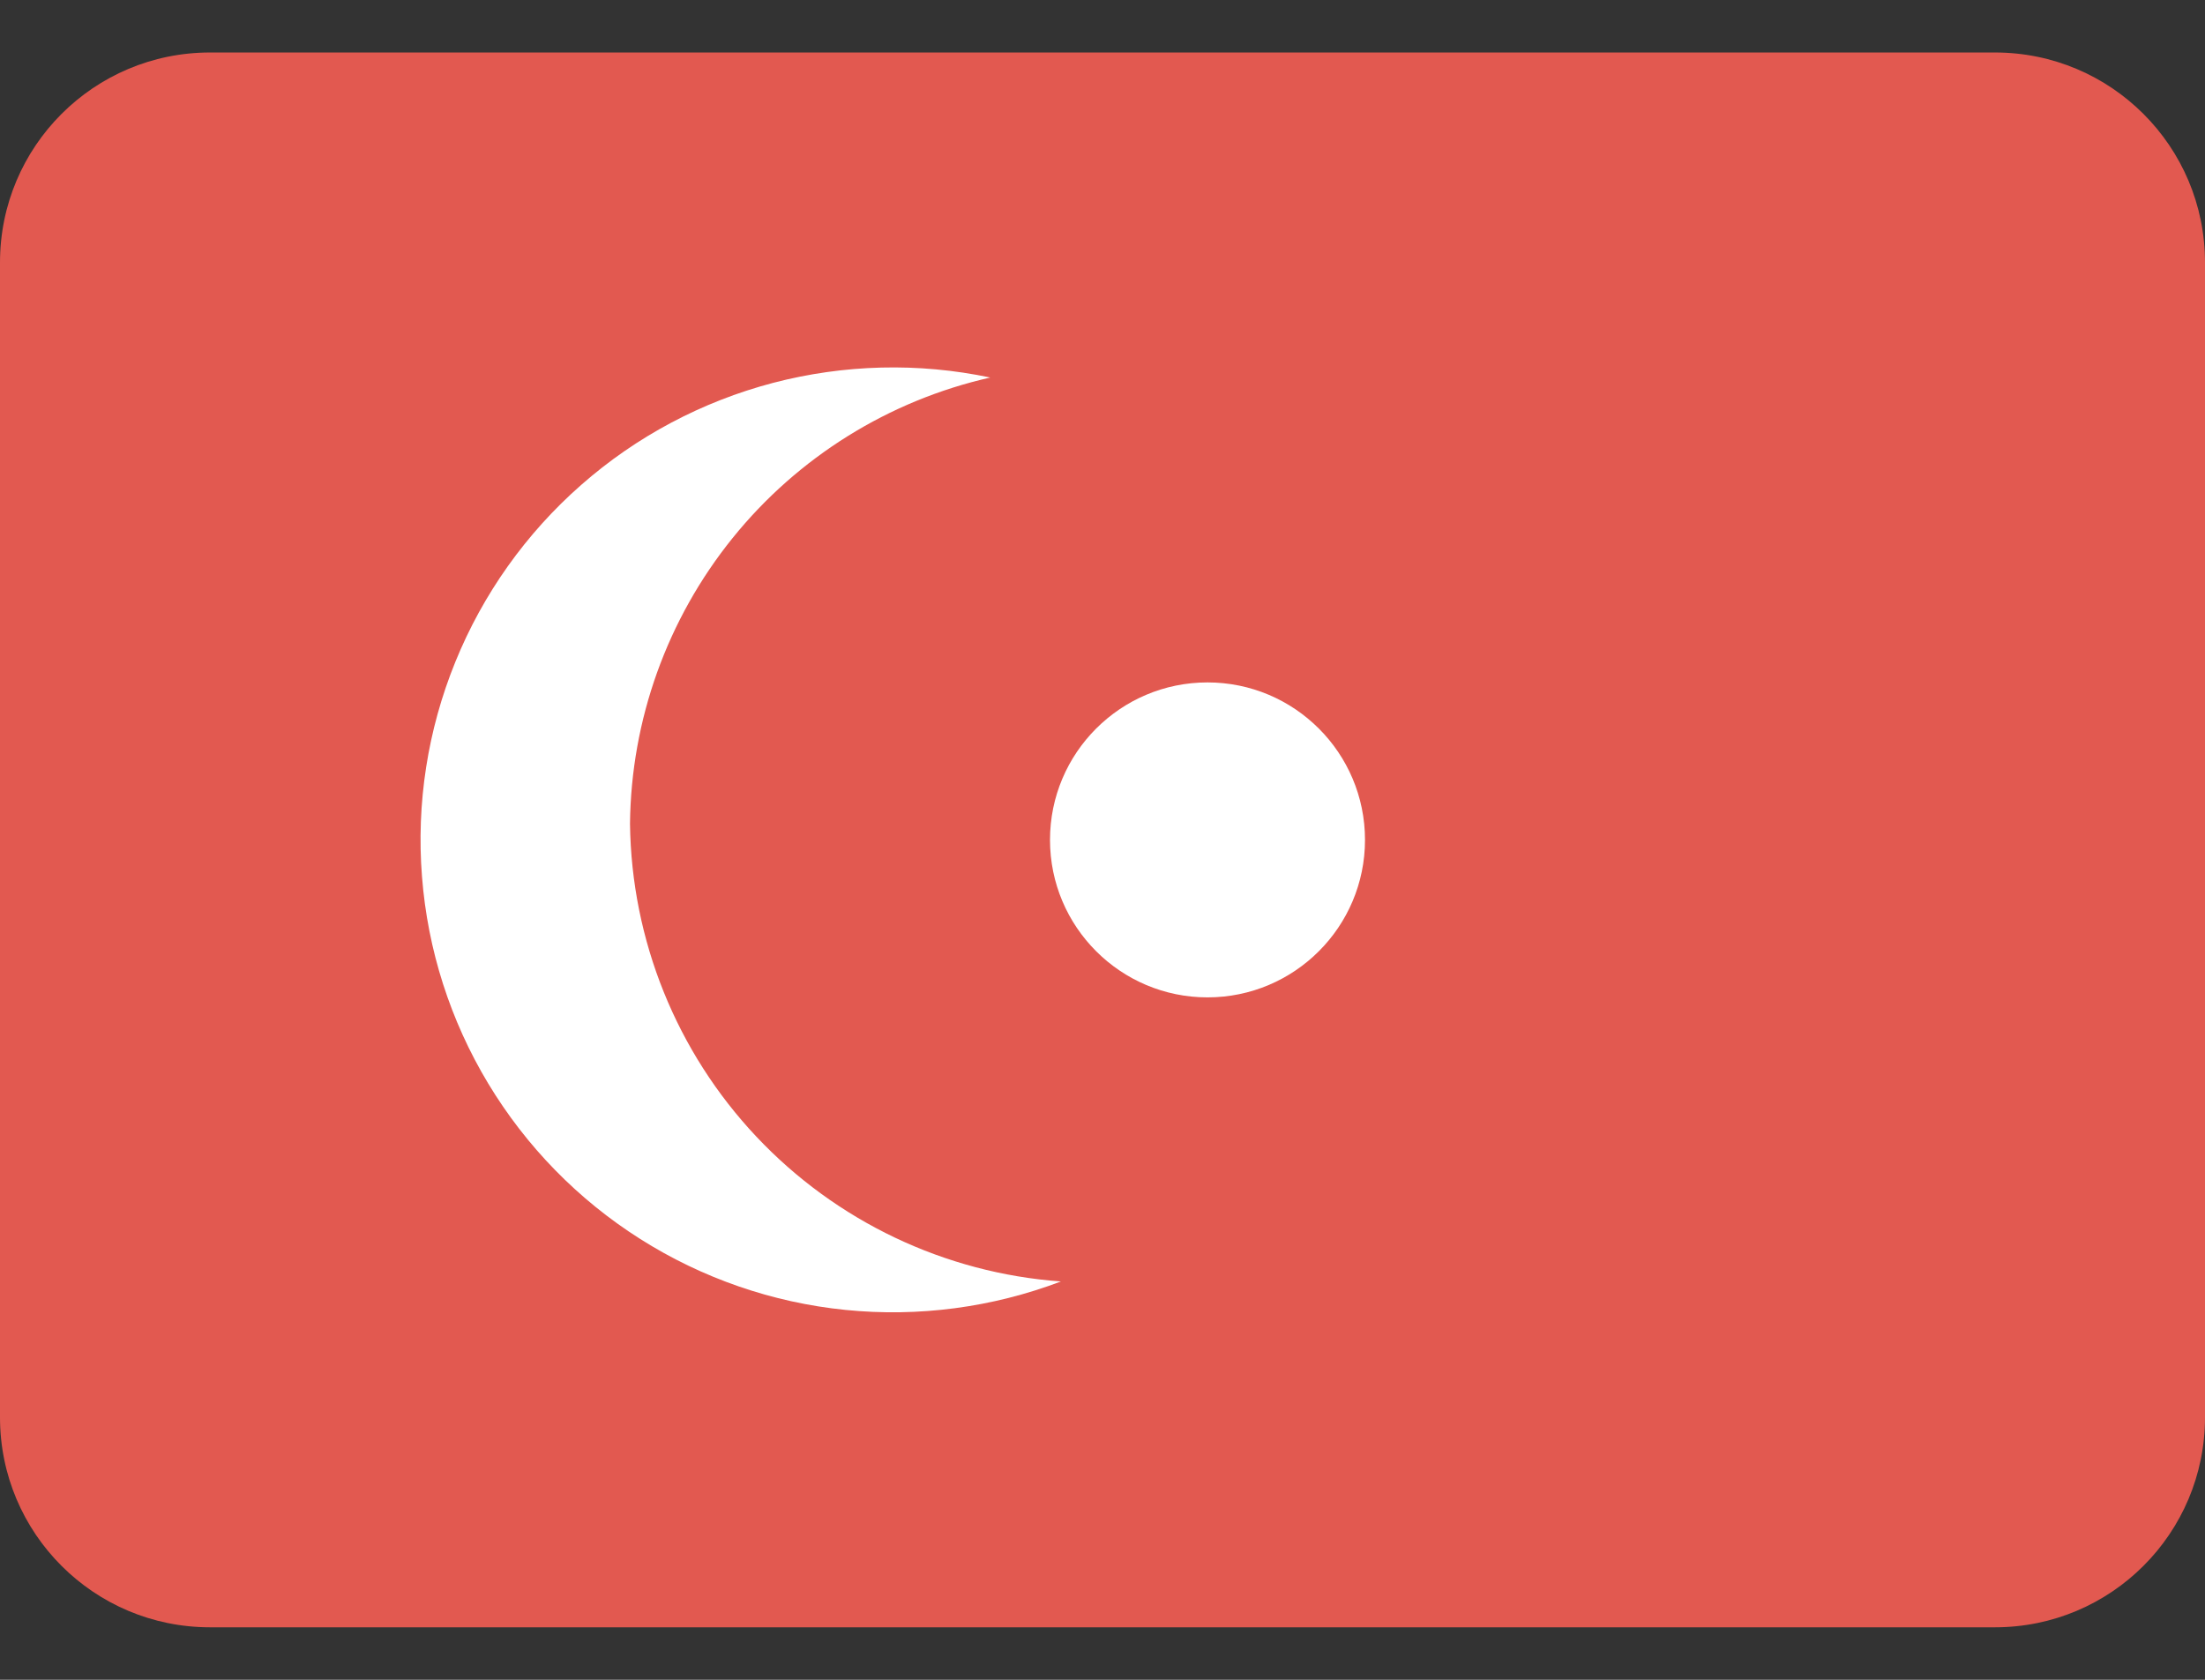 <svg width="21" height="16" viewBox="0 0 21 16" fill="none" xmlns="http://www.w3.org/2000/svg">
<rect x="0" y="0" width="21" height="16" fill="#333333" stroke="none"/>
<path d="M19 0.5H2C0.895 0.5 0 1.395 0 2.5V13.5C0 14.605 0.895 15.5 2 15.5H19C20.105 15.5 21 14.605 21 13.5V2.5C21 1.395 20.105 0.5 19 0.5Z" fill="#E25950"/>
<path d="M9.431 3.596C8.464 3.815 7.599 4.354 6.977 5.125C6.354 5.897 6.01 6.856 6 7.847C6.014 8.956 6.443 10.019 7.203 10.826C7.963 11.633 8.998 12.126 10.104 12.206C9.451 12.454 8.748 12.547 8.052 12.477C7.357 12.407 6.687 12.175 6.097 11.801C5.506 11.427 5.011 10.92 4.65 10.321C4.289 9.722 4.073 9.047 4.019 8.35C3.964 7.653 4.073 6.953 4.336 6.306C4.599 5.658 5.01 5.08 5.535 4.619C6.06 4.157 6.686 3.825 7.362 3.647C8.039 3.47 8.747 3.452 9.431 3.596Z" fill="white"/>
<path d="M11.5 9.5C12.328 9.5 13 8.828 13 8C13 7.172 12.328 6.5 11.5 6.5C10.672 6.5 10 7.172 10 8C10 8.828 10.672 9.5 11.5 9.5Z" fill="white"/>
</svg>
